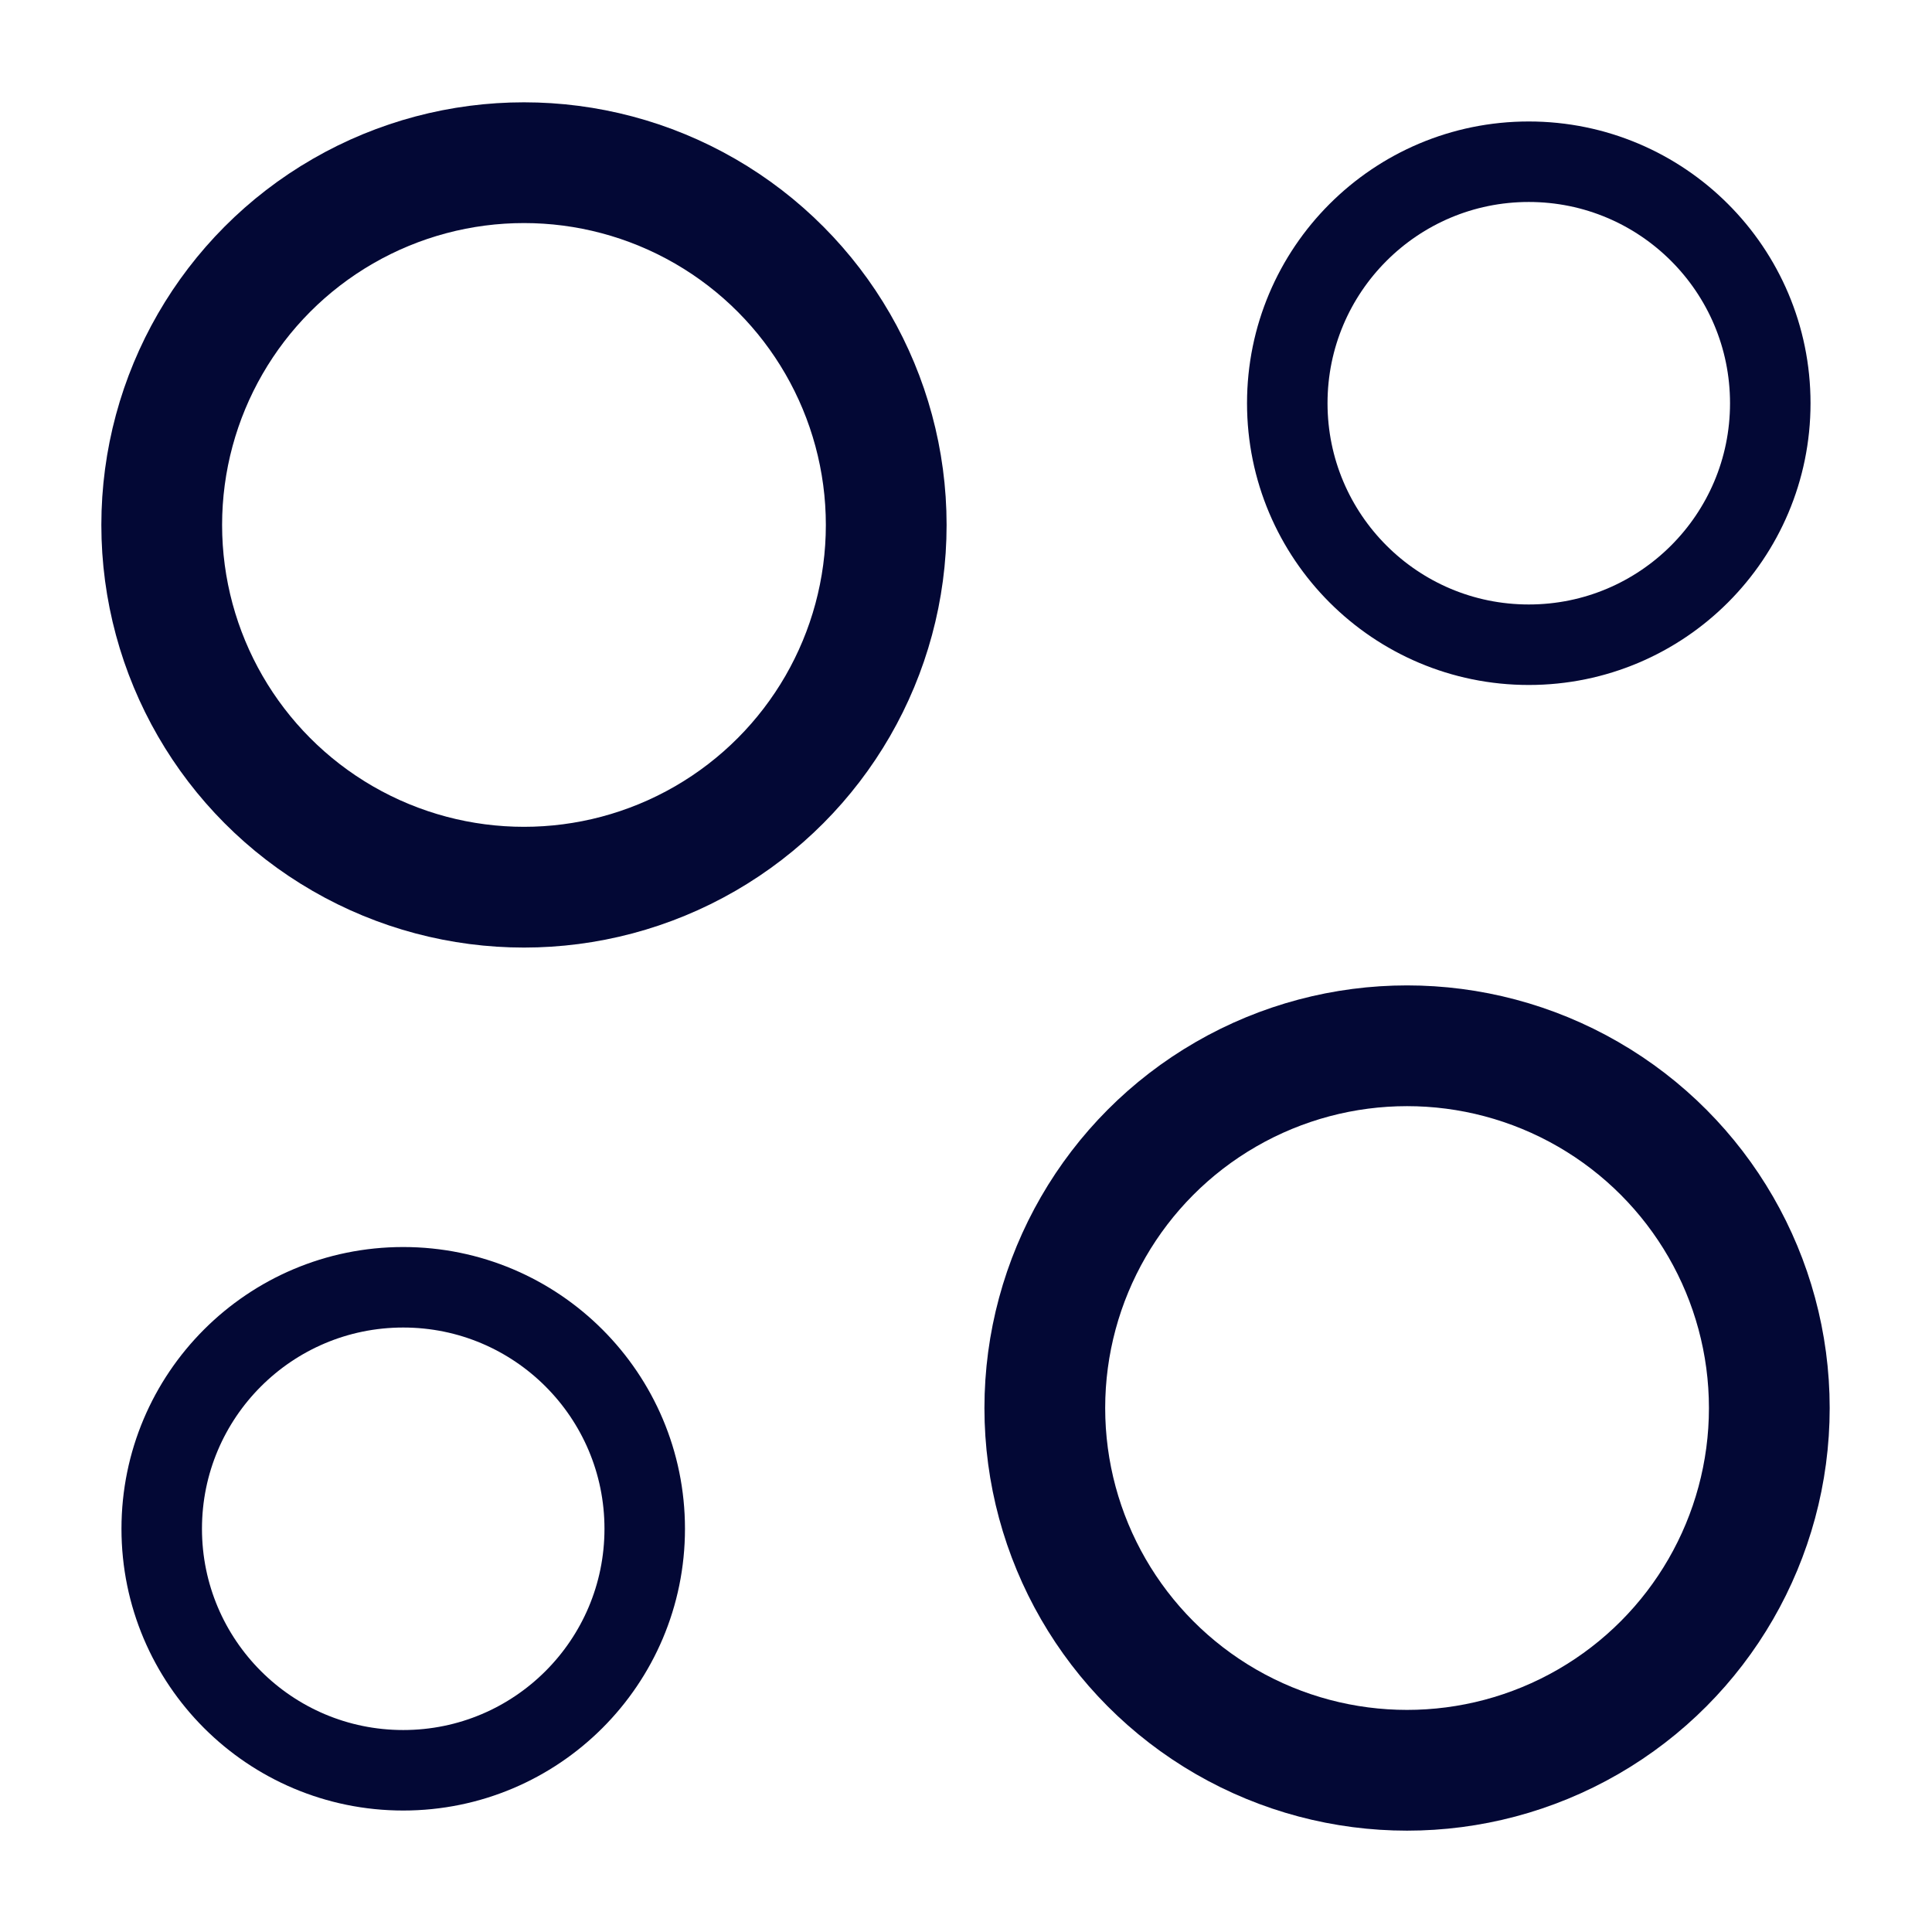 <svg id="Layer_1" data-name="Layer 1" xmlns="http://www.w3.org/2000/svg" viewBox="0 0 24 24"><defs><style>.cls-1{fill:#fff;opacity:0;}.cls-2,.cls-3{fill:none;stroke:#030835;stroke-linecap:round;stroke-miterlimit:10;}.cls-2{stroke-width:1.5px;}</style></defs><title>Category</title><rect class="cls-1" width="24" height="24"/><g id="Category"><circle class="cls-2" cx="17.479" cy="17.491" r="4.5"/><circle class="cls-2" cx="6.509" cy="6.521" r="4.5"/><circle class="cls-3" cx="5.009" cy="18.991" r="3"/><circle class="cls-3" cx="18.991" cy="5.009" r="3"/></g></svg>